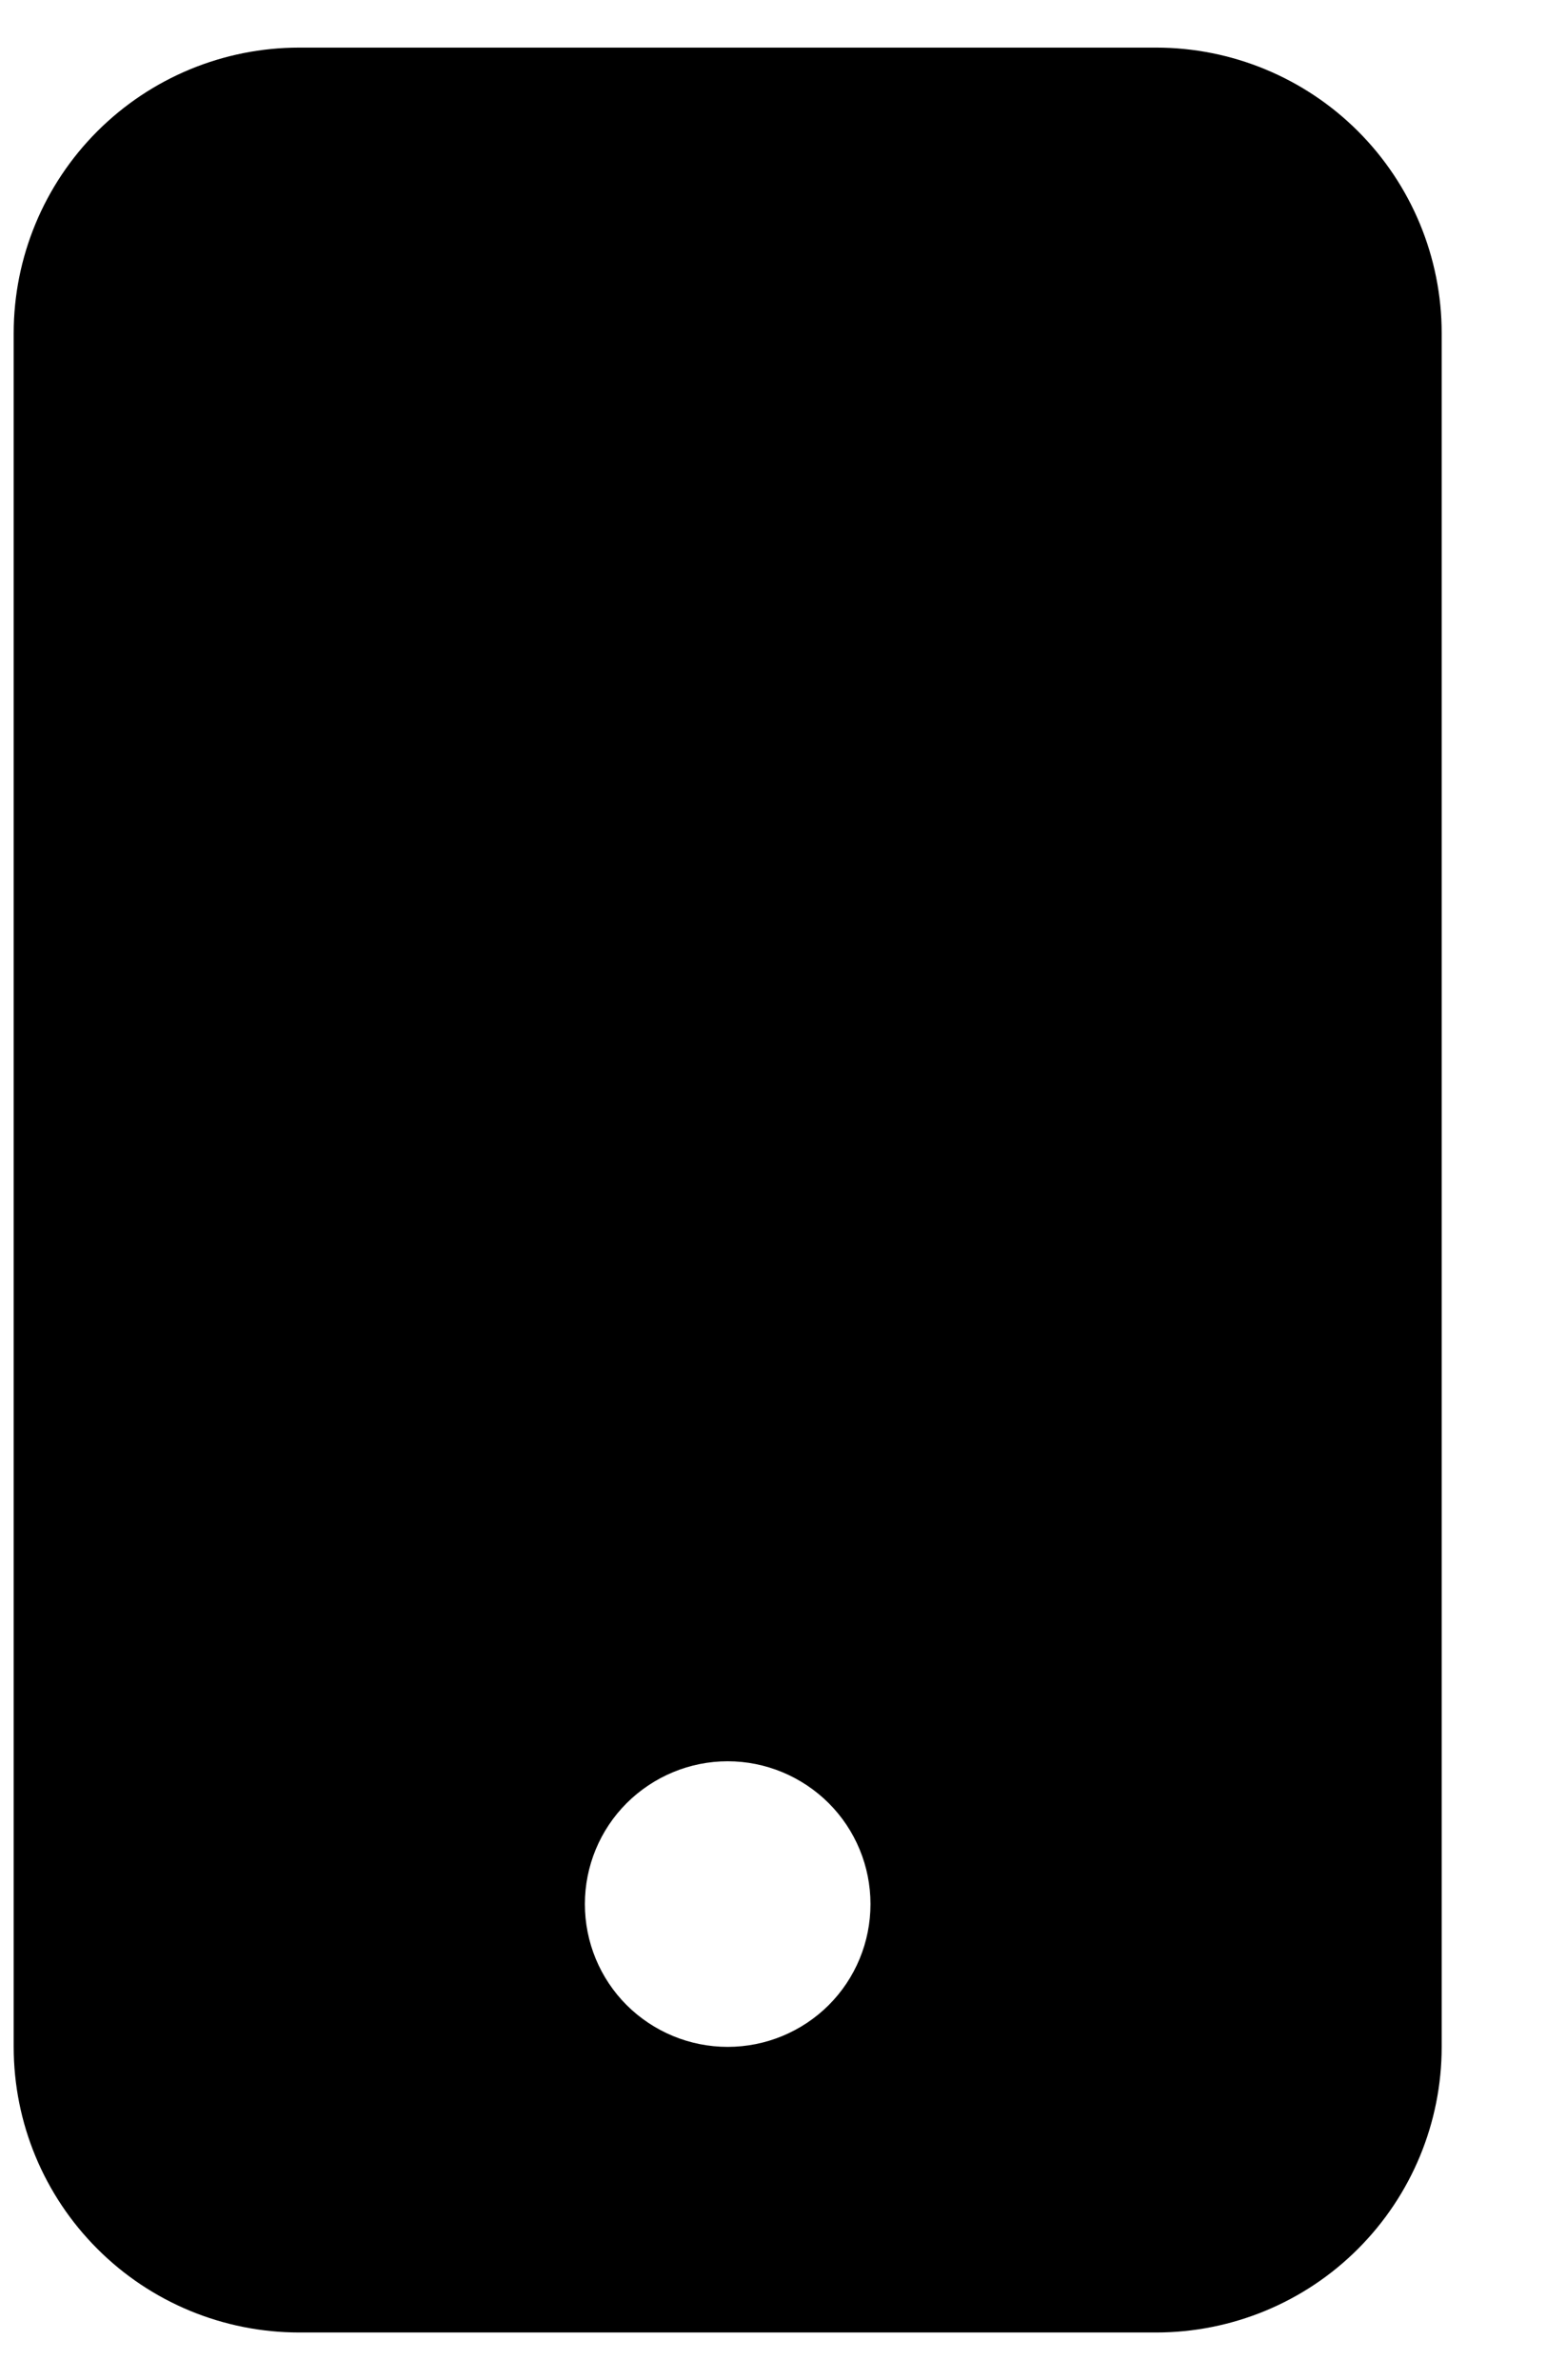 <svg width="13" height="20" viewBox="0 0 13 20" fill="none" xmlns="http://www.w3.org/2000/svg">
<path fill-rule="evenodd" clip-rule="evenodd" d="M2.515 0.4C1.878 0.4 1.268 0.653 0.818 1.103C0.368 1.553 0.115 2.164 0.115 2.8V17.2C0.115 17.837 0.368 18.447 0.818 18.897C1.268 19.348 1.878 19.6 2.515 19.6H9.715C10.351 19.6 10.962 19.348 11.412 18.897C11.862 18.447 12.115 17.837 12.115 17.2V2.8C12.115 2.164 11.862 1.553 11.412 1.103C10.962 0.653 10.351 0.4 9.715 0.4H2.515ZM6.115 17.2C6.433 17.2 6.738 17.074 6.964 16.849C7.189 16.624 7.315 16.319 7.315 16C7.315 15.682 7.189 15.377 6.964 15.152C6.738 14.927 6.433 14.8 6.115 14.8C5.797 14.8 5.492 14.927 5.266 15.152C5.041 15.377 4.915 15.682 4.915 16C4.915 16.319 5.041 16.624 5.266 16.849C5.492 17.074 5.797 17.2 6.115 17.2Z" fill="black"/>
</svg>
